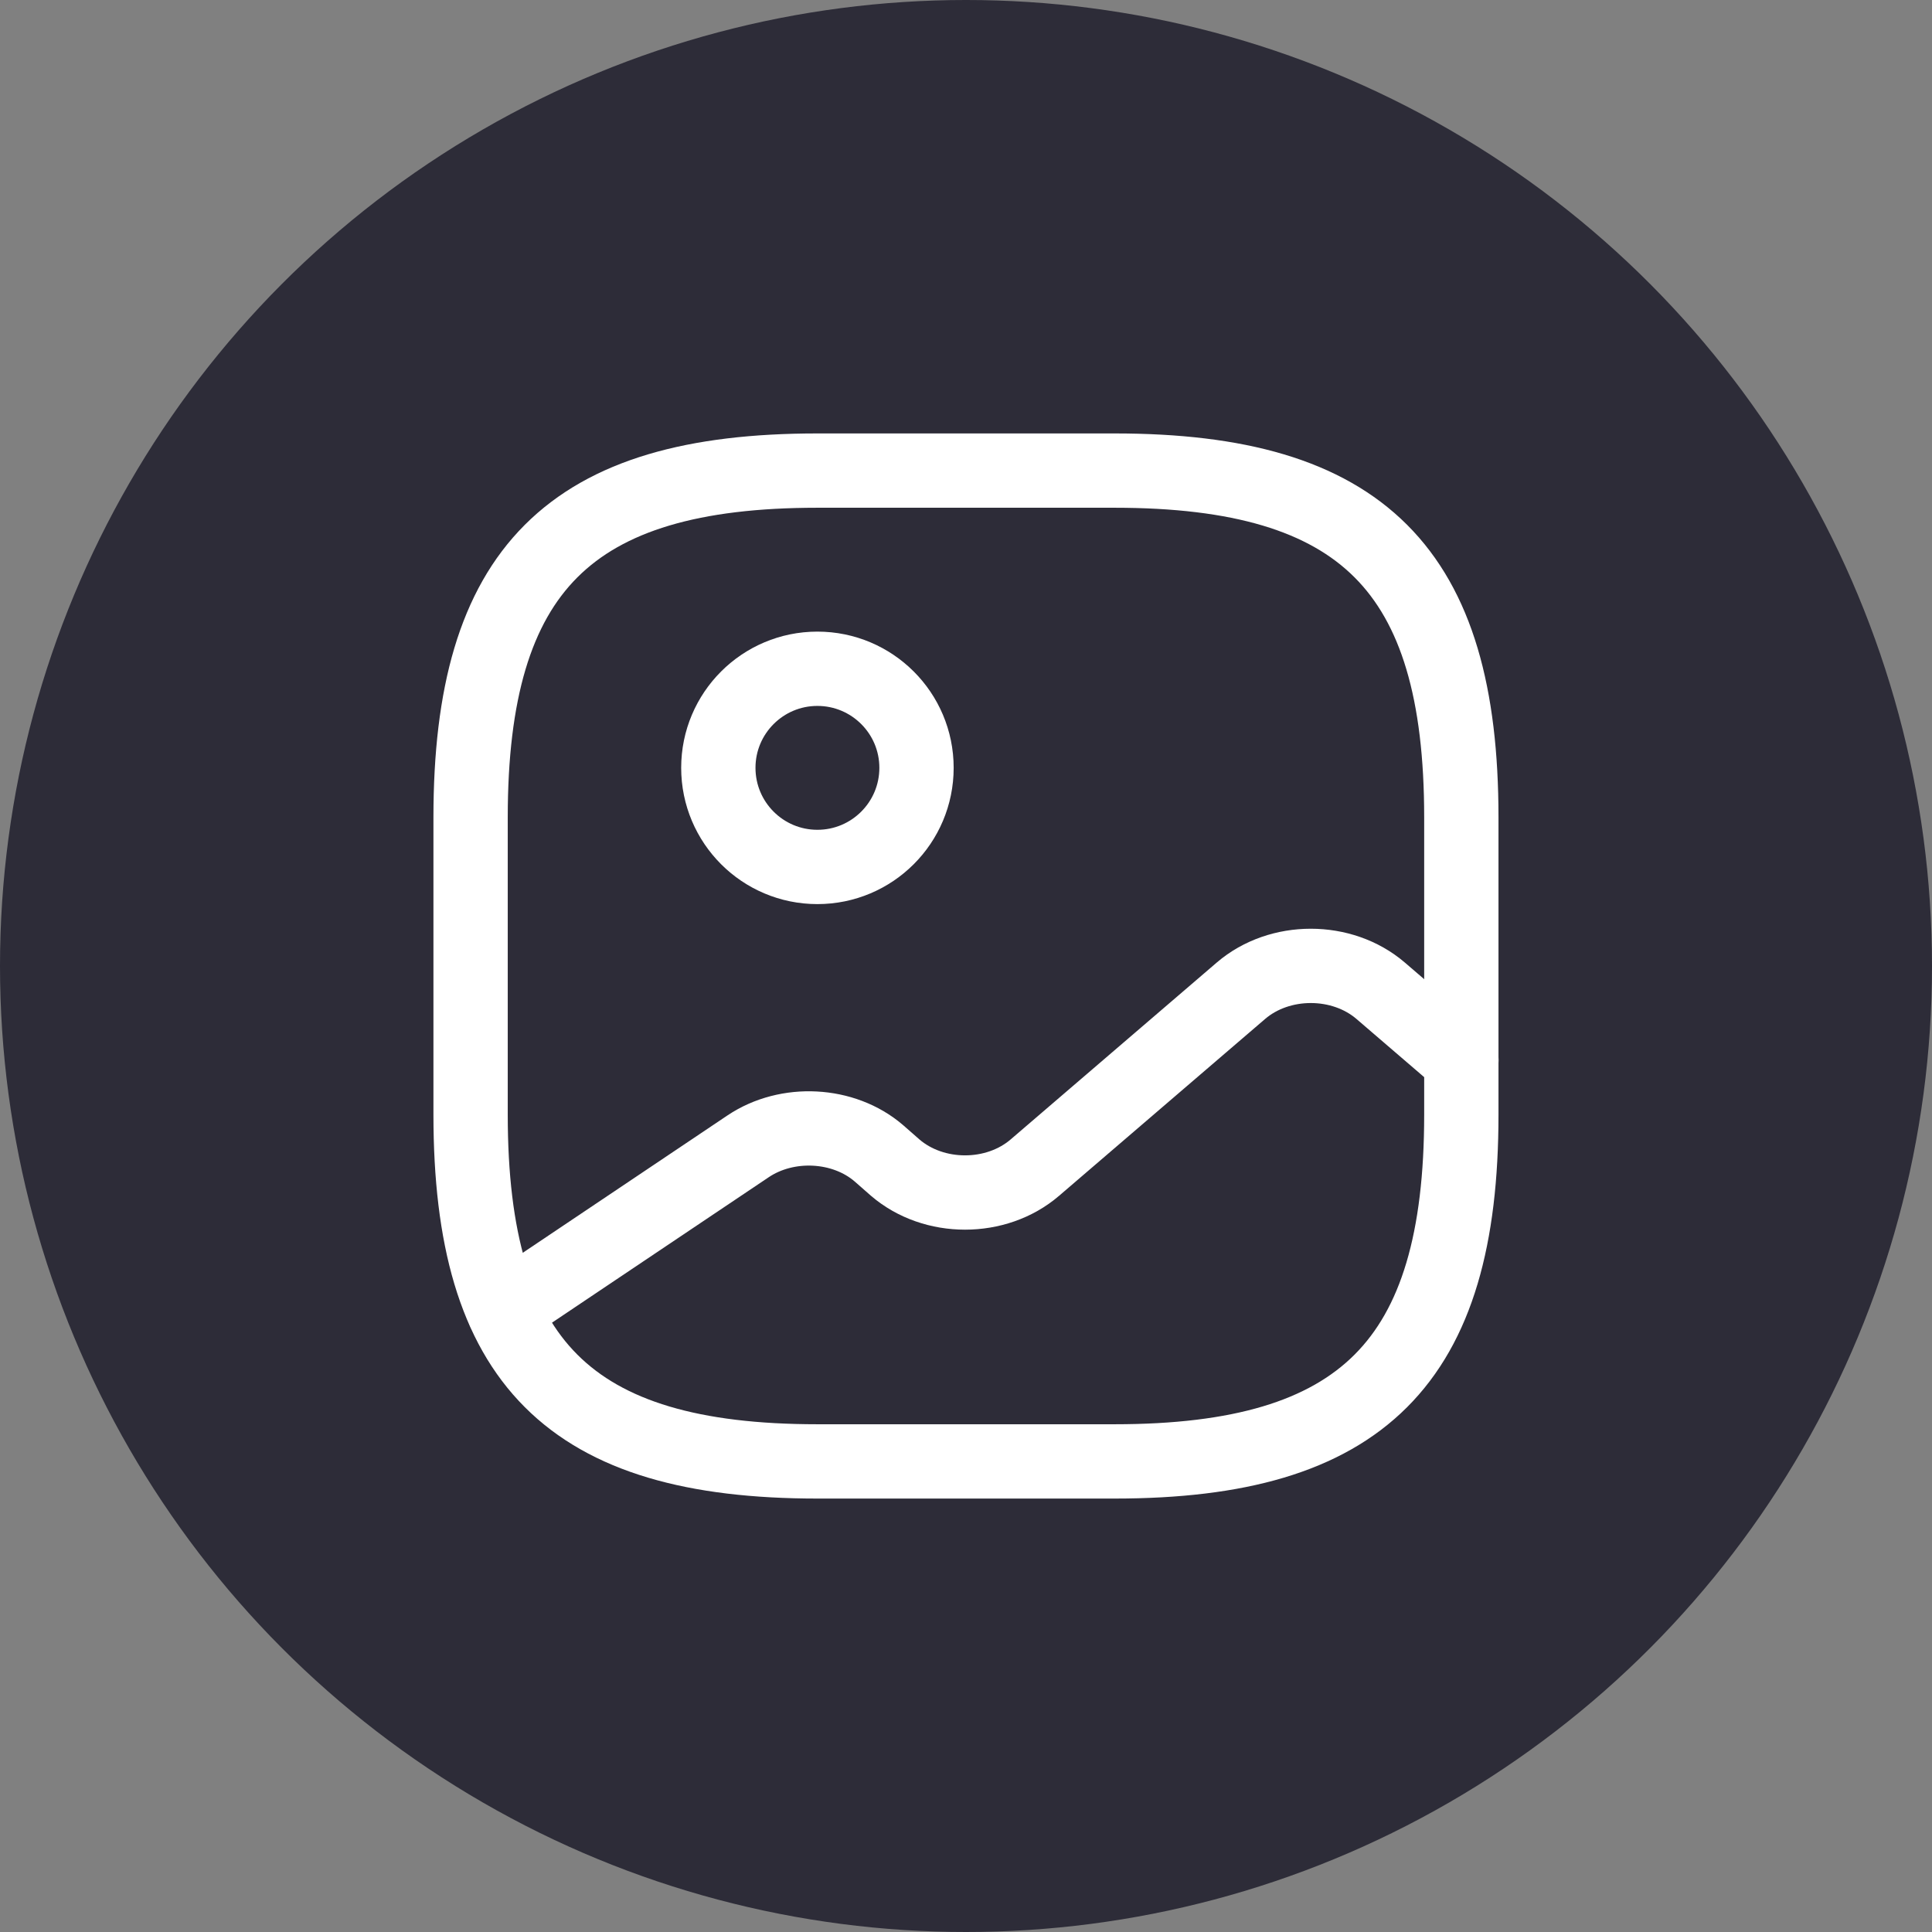 <svg width="26" height="26" viewBox="0 0 26 26" fill="none" xmlns="http://www.w3.org/2000/svg">
<rect x="0" y="0" width="26" height="26" fill="#808080" stroke="none"/>
<circle cx="13" cy="13" r="13" fill="#2D2C38"/>
<path d="M11 19.667H15C18.333 19.667 19.666 18.333 19.666 15V11C19.666 7.667 18.333 6.333 15 6.333H11C7.666 6.333 6.333 7.667 6.333 11V15C6.333 18.333 7.666 19.667 11 19.667Z" stroke="white" stroke-linecap="round" stroke-linejoin="round"/>
<path d="M11 11.667C11.737 11.667 12.334 11.07 12.334 10.333C12.334 9.597 11.737 9 11 9C10.264 9 9.667 9.597 9.667 10.333C9.667 11.07 10.264 11.667 11 11.667Z" stroke="white" stroke-linecap="round" stroke-linejoin="round"/>
<path d="M6.78 17.633L10.067 15.427C10.594 15.073 11.354 15.113 11.827 15.52L12.047 15.713C12.567 16.16 13.407 16.16 13.927 15.713L16.7 13.333C17.22 12.887 18.06 12.887 18.58 13.333L19.667 14.267" stroke="white" stroke-linecap="round" stroke-linejoin="round"/>
</svg>
